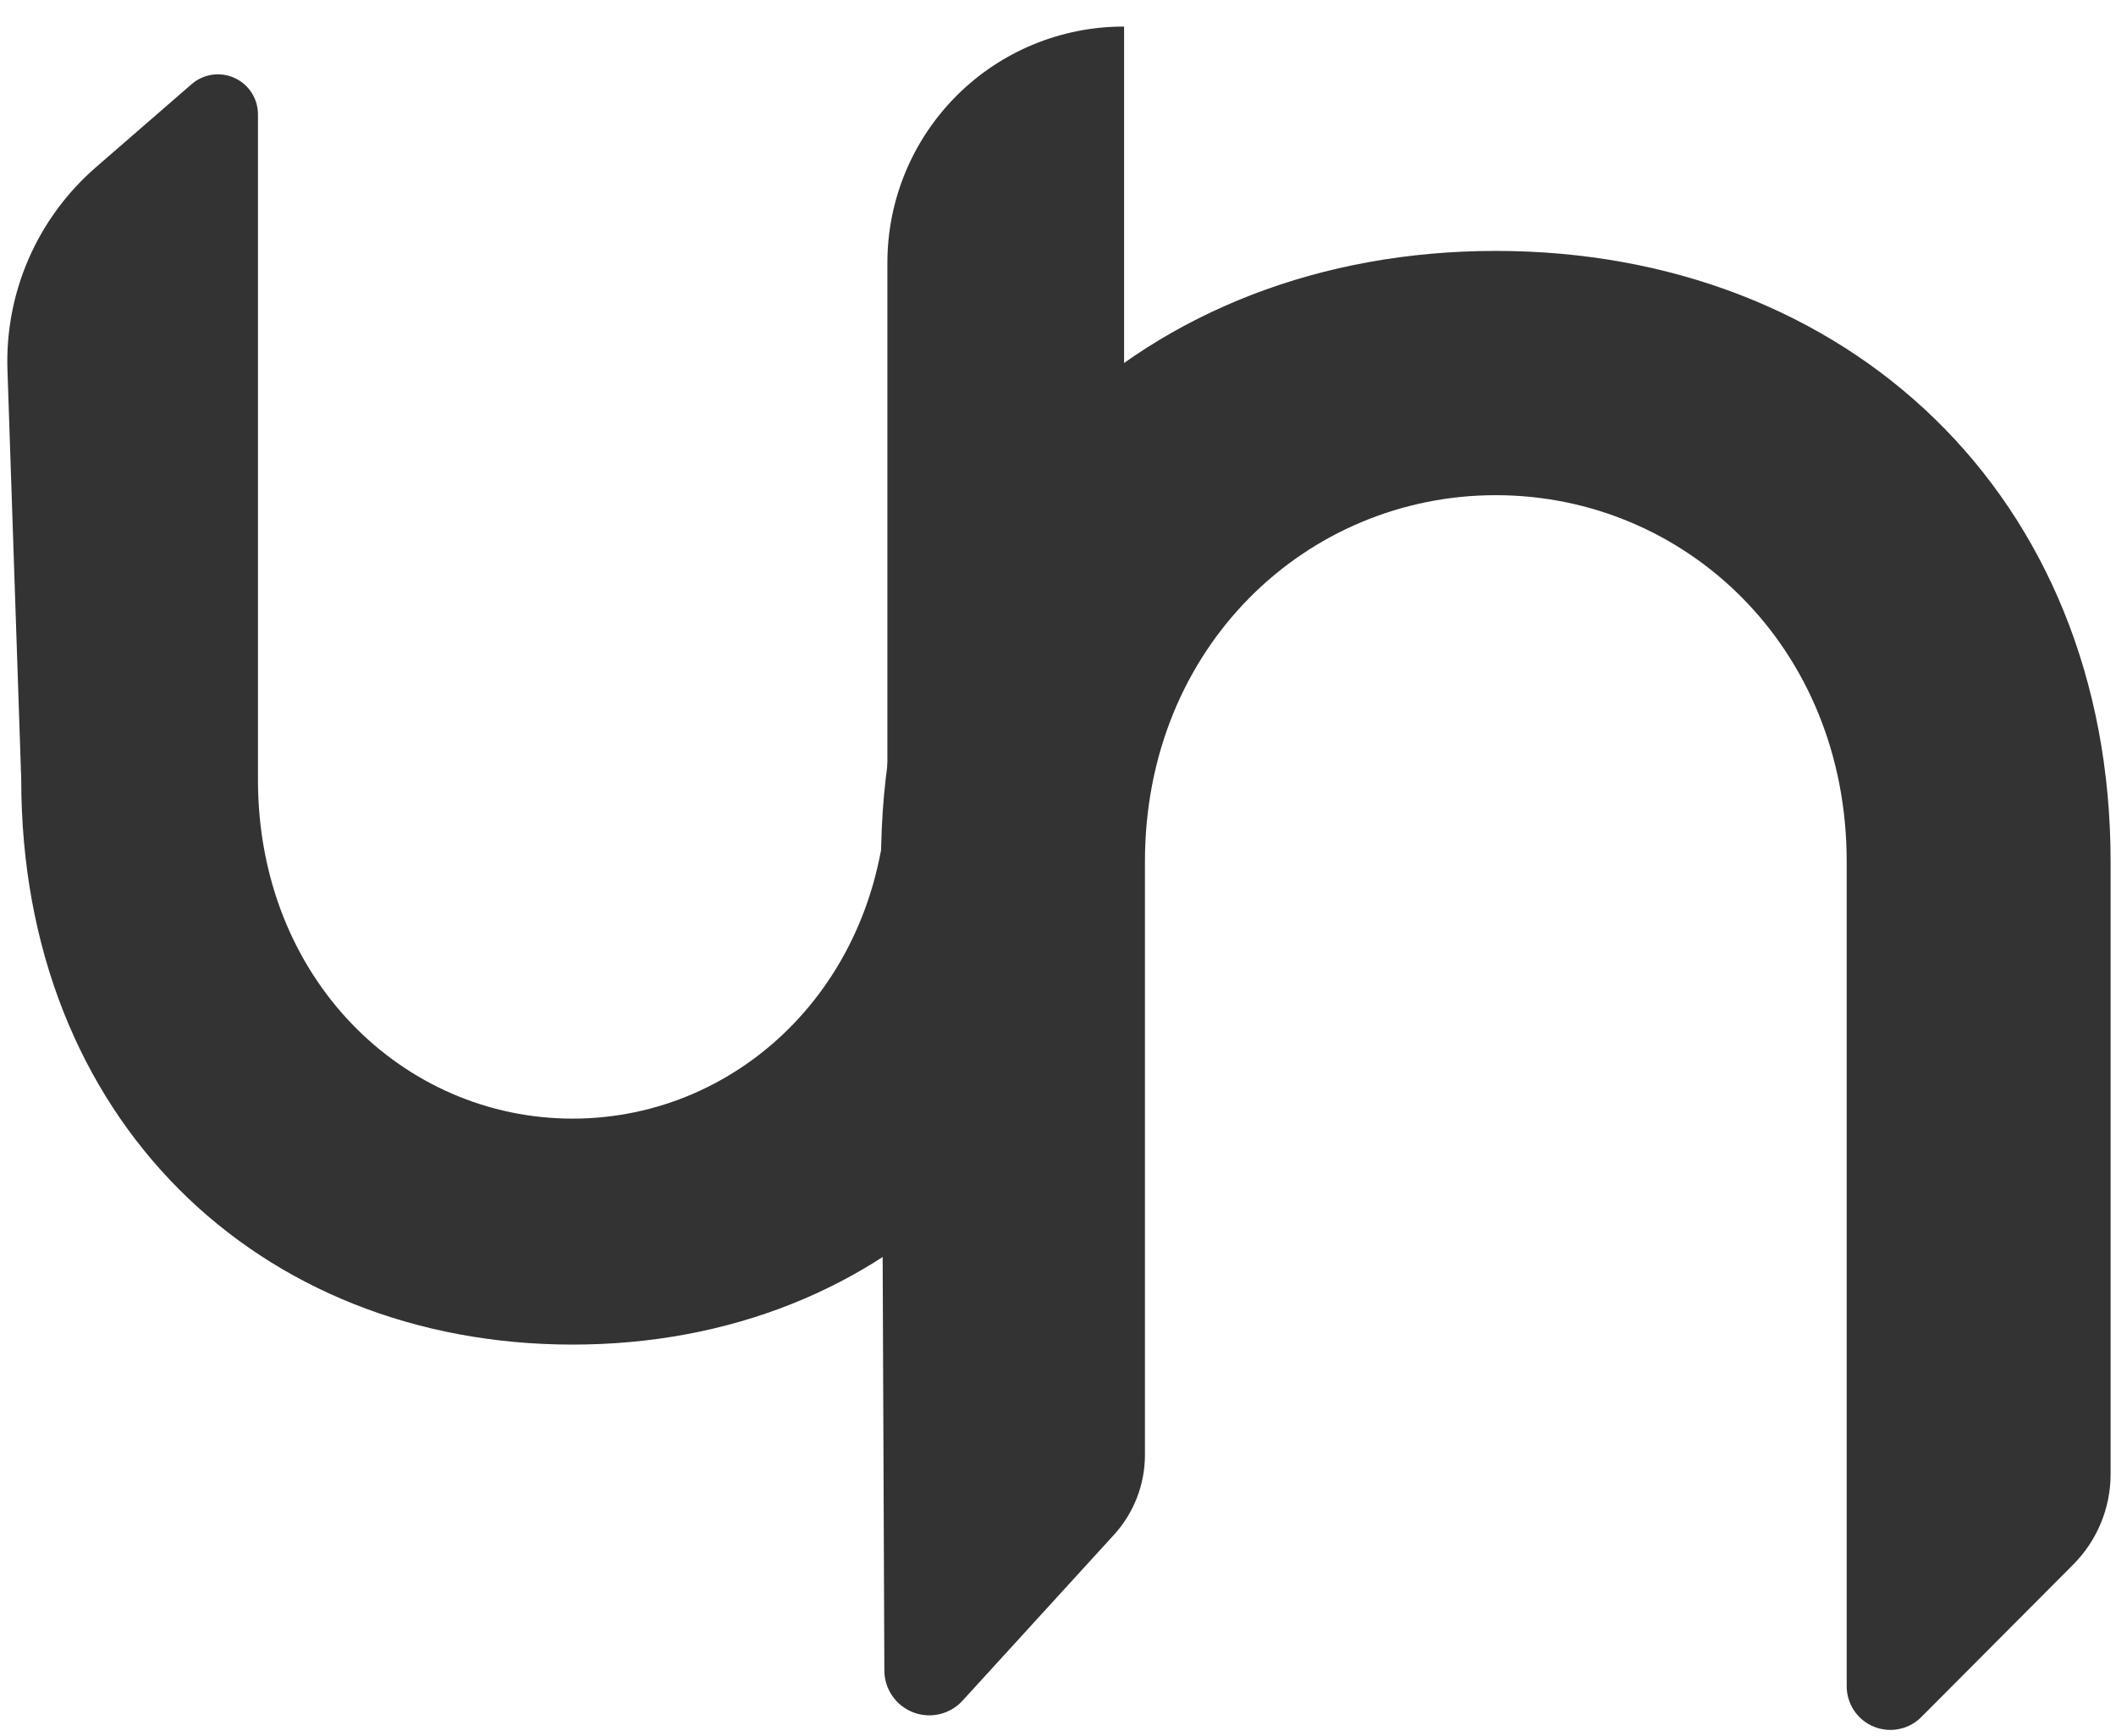 <svg width="78" height="64" viewBox="0 0 78 64" fill="none" xmlns="http://www.w3.org/2000/svg">
<path d="M41.418 0.979C39.108 0.979 36.894 1.895 35.261 3.529C33.629 5.161 32.711 7.376 32.711 9.685C32.711 17.827 32.711 28.741 32.711 28.741C32.711 36.078 27.356 41.234 21.11 41.234C14.863 41.234 9.509 36.078 9.509 28.741V4.217C9.509 3.637 9.172 3.113 8.645 2.873C8.12 2.633 7.501 2.722 7.065 3.101C5.985 4.037 4.699 5.154 3.53 6.17C1.373 8.043 0.178 10.786 0.275 13.64C0.47 19.43 0.783 28.741 0.783 28.741C0.783 41.234 9.509 49.563 21.11 49.563C32.711 49.563 41.436 41.234 41.436 28.741V0.979H41.418Z" fill="#333333"/>
<path d="M41.062 56.576C41.798 55.77 42.205 54.718 42.205 53.628C42.205 48.225 42.205 31.762 42.205 31.762C42.205 23.829 48.175 18.253 55.139 18.253C62.104 18.253 68.073 23.829 68.073 31.762V62.157C68.073 62.809 68.466 63.397 69.068 63.645C69.67 63.894 70.364 63.755 70.823 63.293C72.652 61.456 74.977 59.124 76.427 57.668C77.306 56.784 77.801 55.588 77.801 54.341C77.801 48.538 77.801 31.762 77.801 31.762C77.801 18.253 68.073 9.249 55.139 9.249C42.205 9.249 32.477 18.253 32.477 31.762C32.477 31.762 32.562 52.444 32.599 61.579C32.602 62.262 33.024 62.873 33.66 63.119C34.298 63.365 35.021 63.194 35.481 62.689C37.353 60.64 39.693 58.075 41.062 56.576Z" fill="#333333"/>
</svg>
